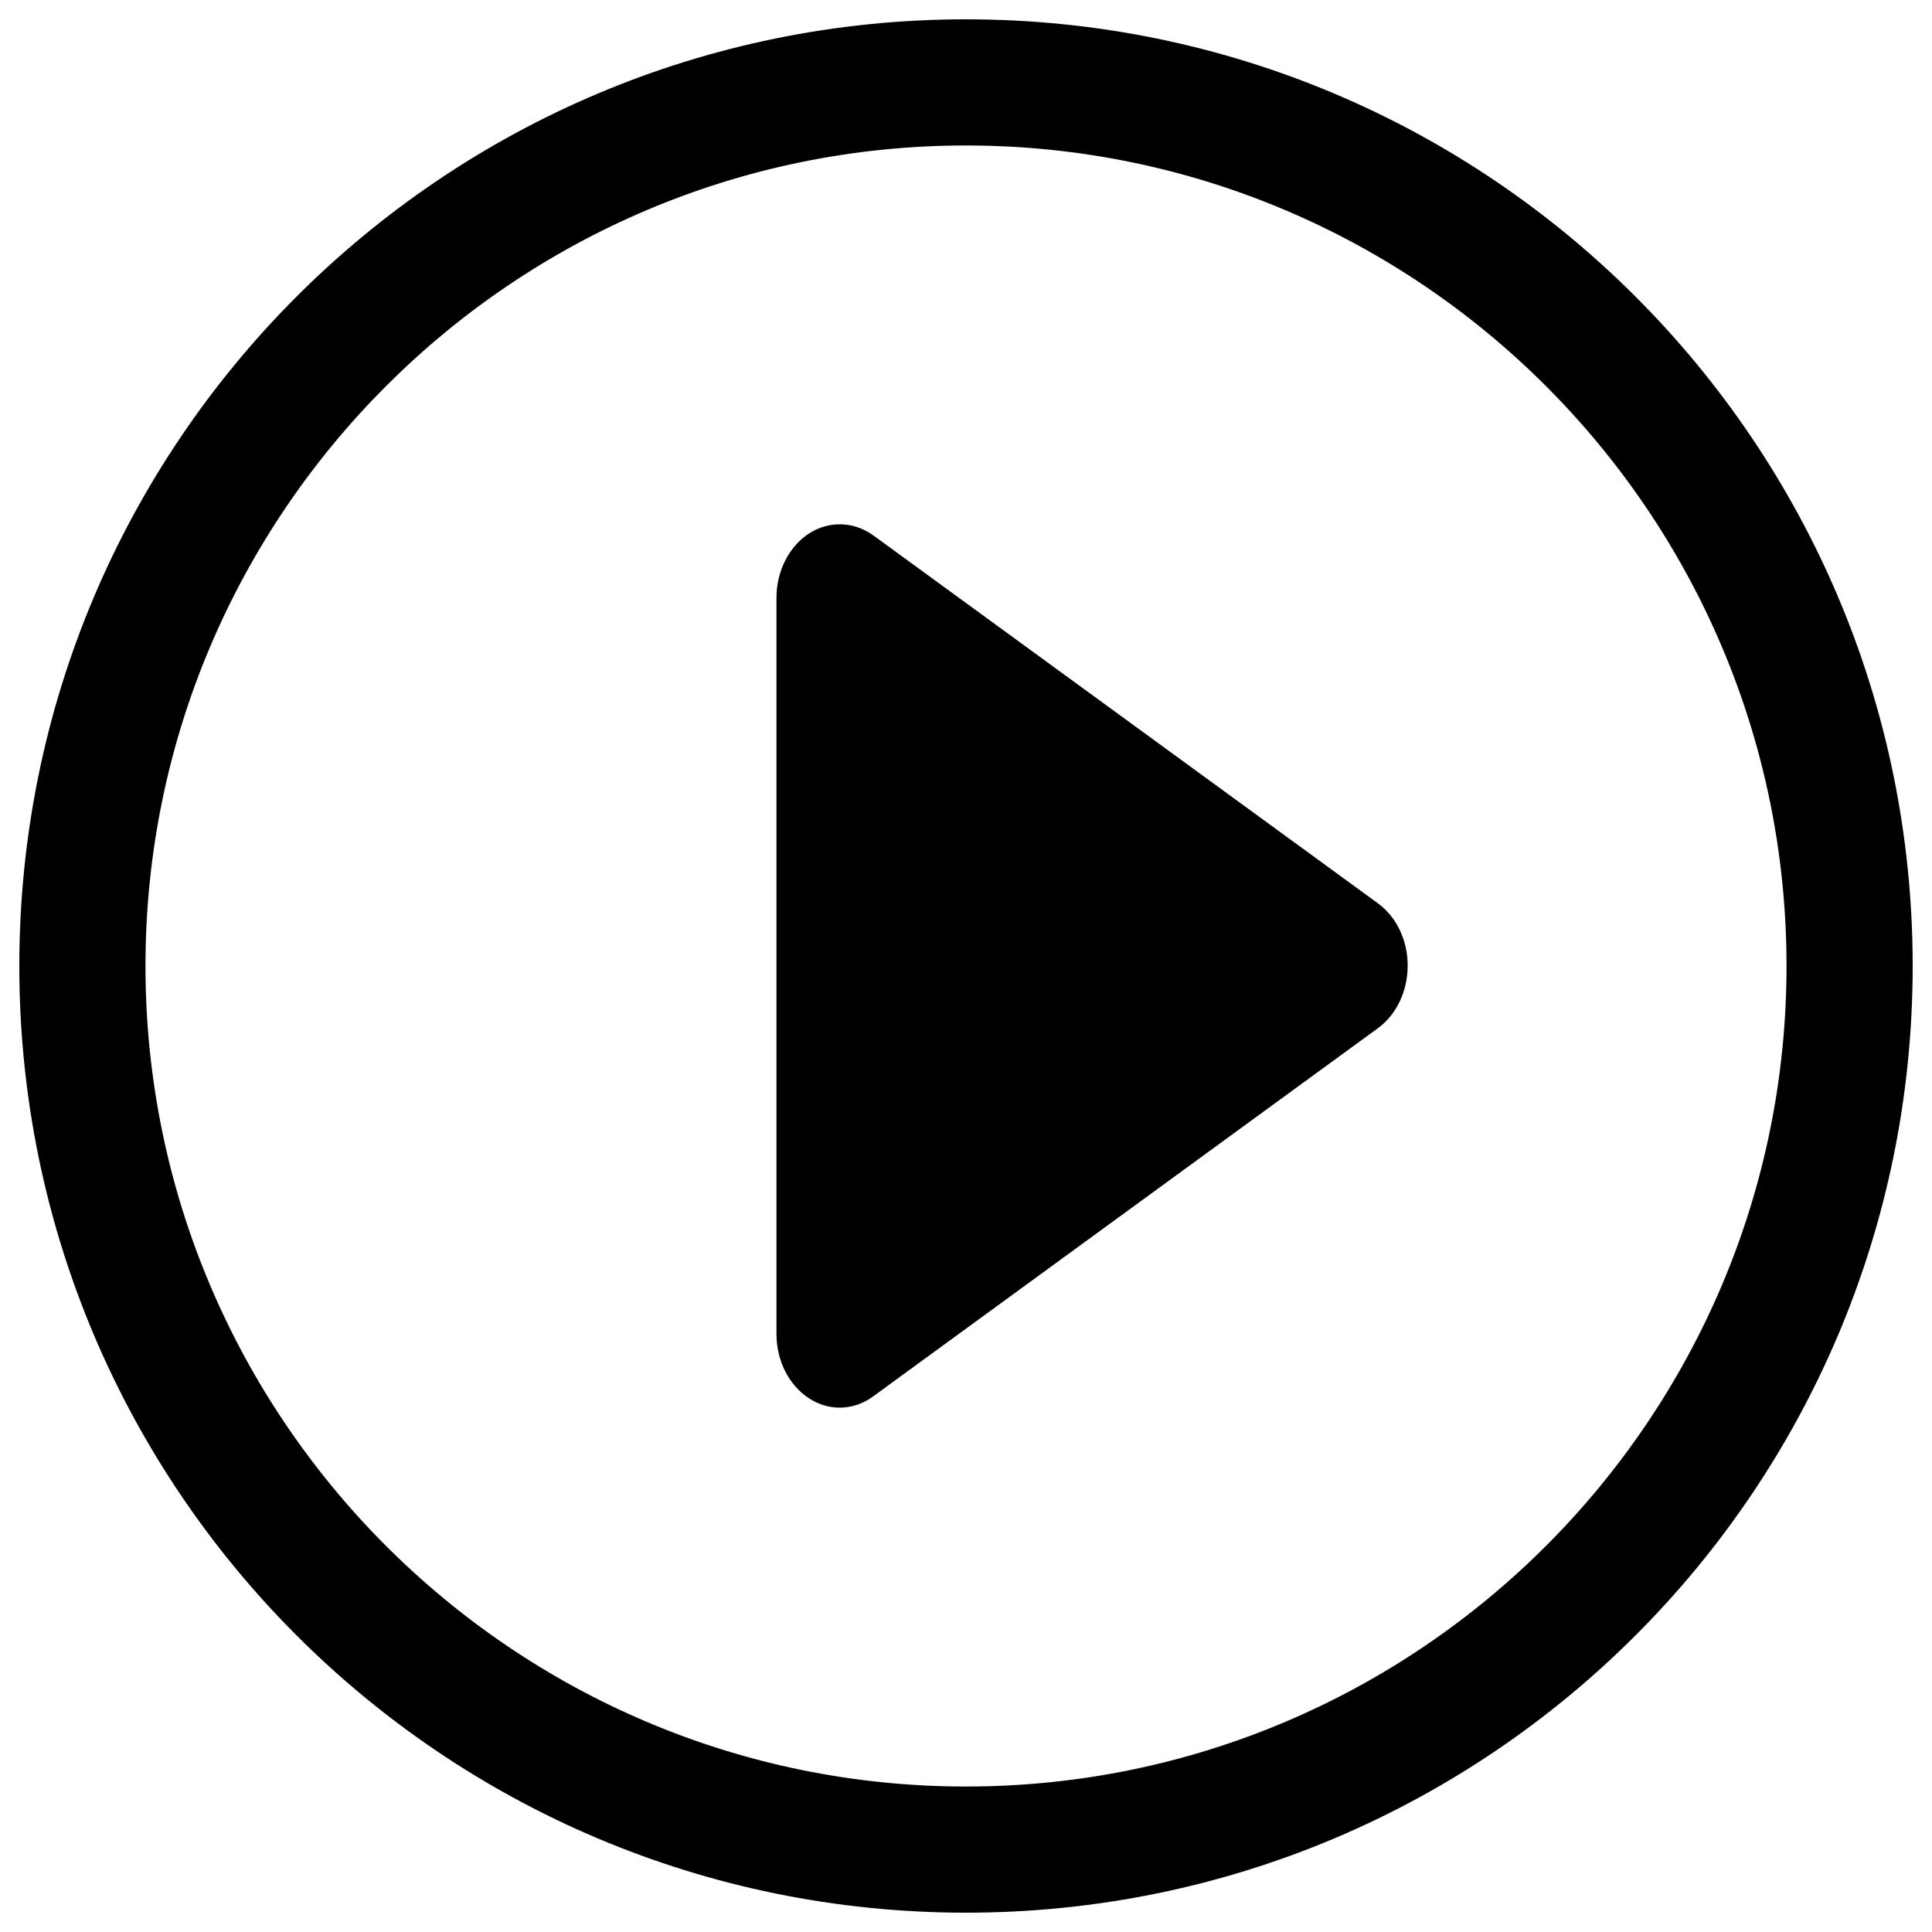 <?xml version="1.0" encoding="utf-8"?>
<!DOCTYPE svg PUBLIC "-//W3C//DTD SVG 1.1//EN" "http://www.w3.org/Graphics/SVG/1.1/DTD/svg11.dtd">
<svg xmlns="http://www.w3.org/2000/svg" viewBox="0 0 1000 1000" width="256" height="256"><path fill="none" d="M0 0h24v24H0z"/><path d="M500,75.3c234.2,0,424.7,190.5,424.7,424.7c0,234.2-190.5,424.7-424.7,424.7C265.8,924.7,75.3,734.2,75.3,500C75.3,265.8,265.8,75.3,500,75.3 M500,10C229.4,10,10,229.3,10,500c0,270.7,219.4,490,490,490c270.7,0,490-219.3,490-490C990,229.3,770.7,10,500,10L500,10z" fill="#000"/><path d="M713.4,467.7L452,277.1c-10.2-7.3-22.9-7.6-33.2-1c-10.4,6.7-16.9,19.5-16.9,33.3v381.1c0,13.9,6.5,26.6,16.9,33.3c4.9,3.2,10.4,4.8,15.8,4.8c6,0,12-1.9,17.3-5.8l261.3-190.6c9.5-6.9,15.4-19.1,15.4-32.3C728.7,486.9,722.9,474.7,713.4,467.7z" fill="#000"/></svg>